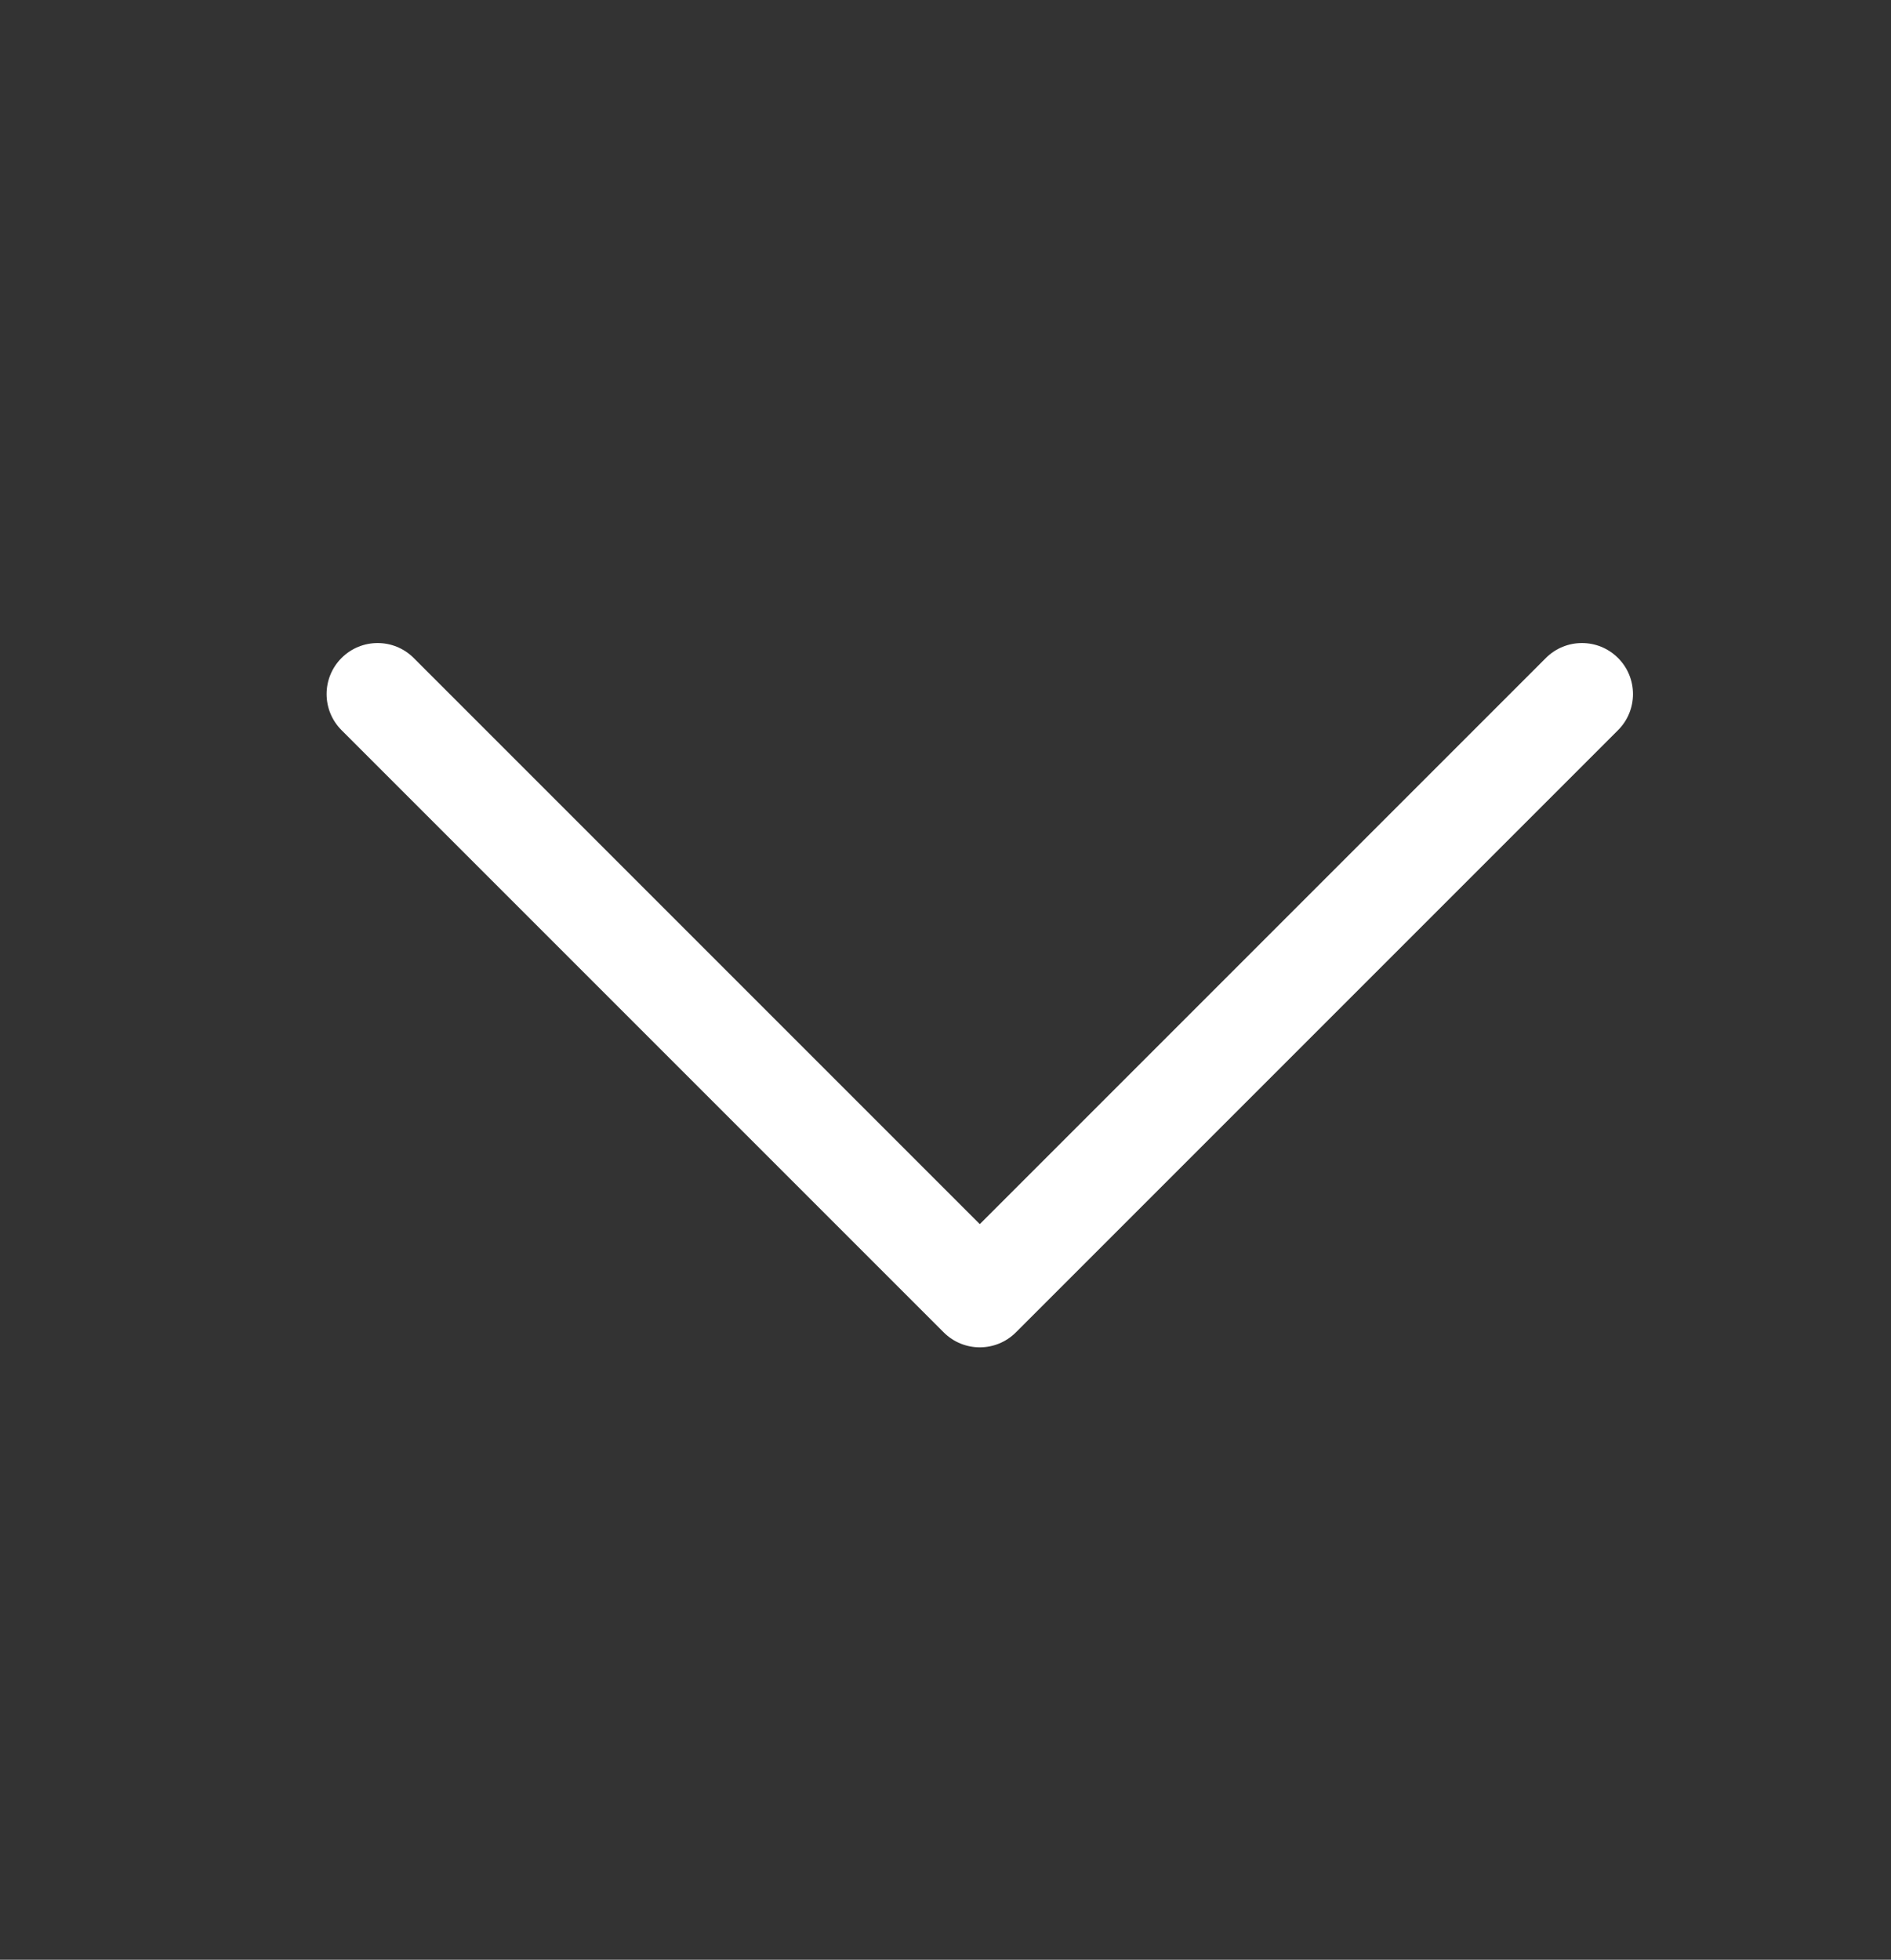<svg width="772" height="800" viewBox="0 0 772 800" fill="none" xmlns="http://www.w3.org/2000/svg">
<rect x="0" y="0" width="772" height="800" fill="#333333" stroke="none"/>
<path d="M139.435 268.601C131.299 276.738 131.299 289.928 139.435 298.065L385.268 543.898C393.405 552.033 406.595 552.033 414.732 543.898L660.565 298.065C668.7 289.928 668.7 276.738 660.565 268.601C652.428 260.466 639.238 260.466 631.102 268.601L400 499.703L168.898 268.601C160.762 260.466 147.571 260.466 139.435 268.601Z" fill="white"/>
</svg>
